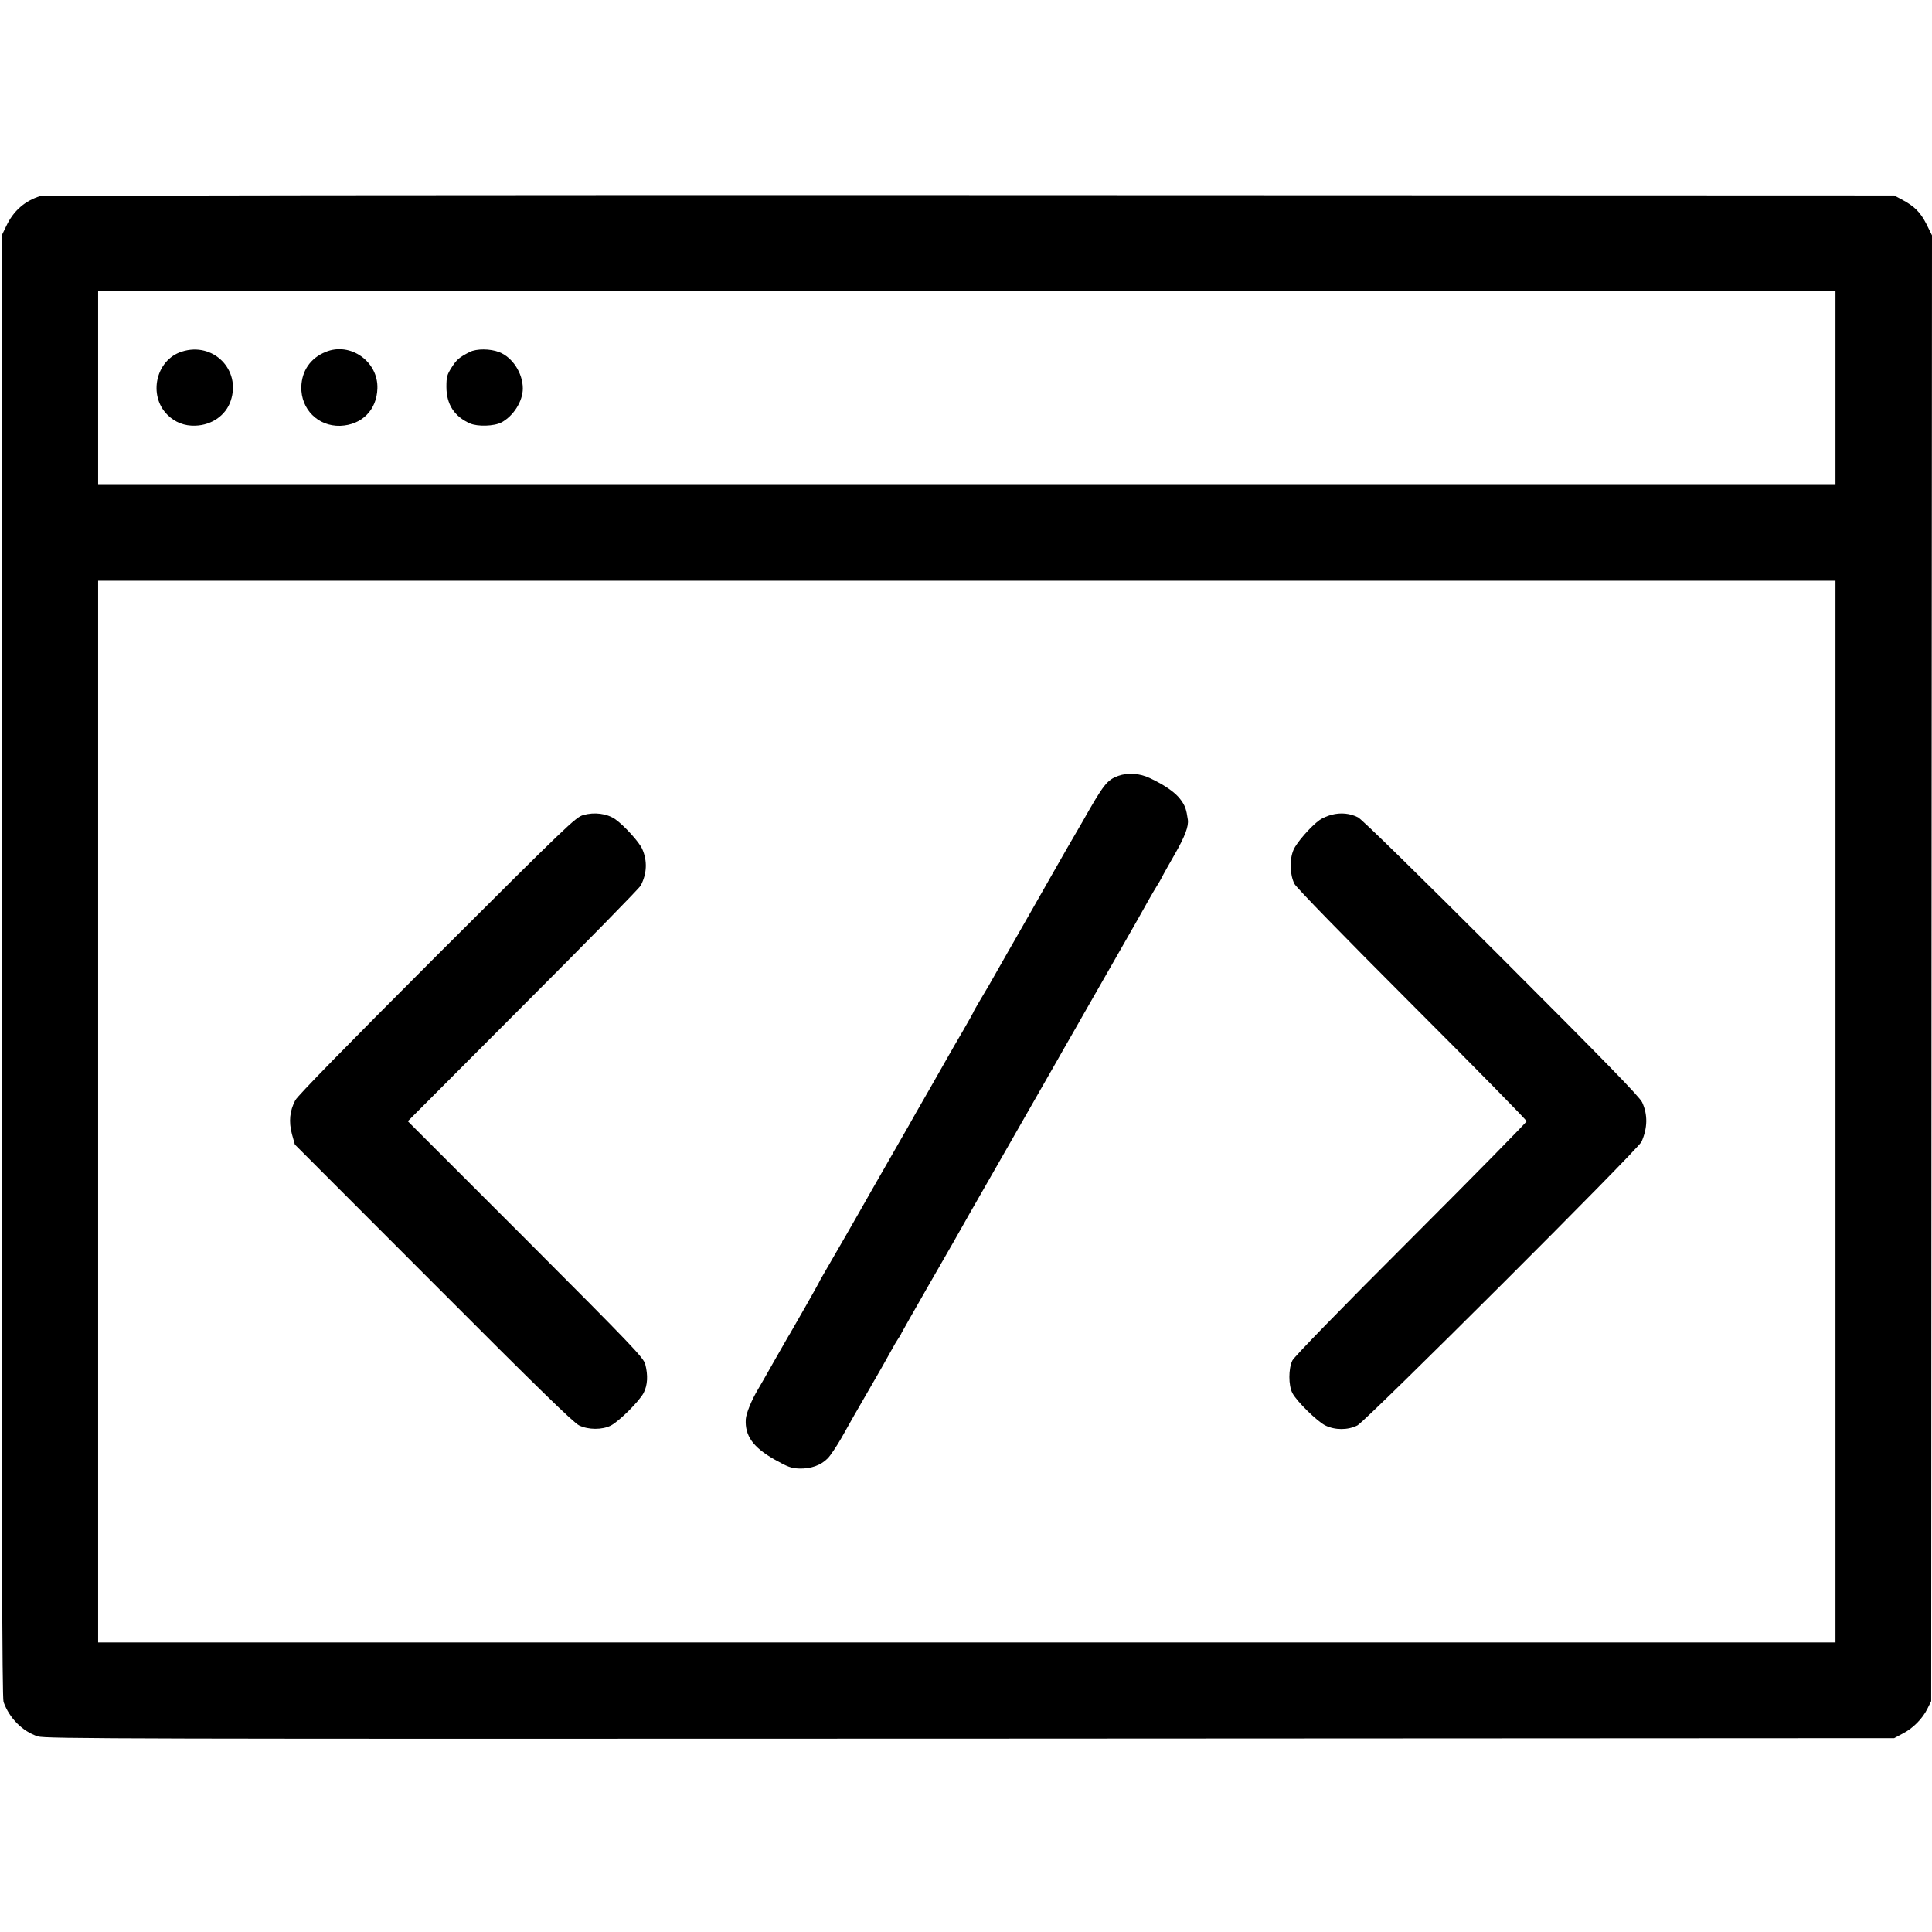 <?xml version="1.0" standalone="no"?>
<!DOCTYPE svg PUBLIC "-//W3C//DTD SVG 20010904//EN"
 "http://www.w3.org/TR/2001/REC-SVG-20010904/DTD/svg10.dtd">
<svg version="1.0" xmlns="http://www.w3.org/2000/svg"
 width="1201pt" height="1201pt" viewBox="0 0 1201 1201"
 preserveAspectRatio="xMidYMid meet">
<g transform="translate(0,1201) scale(0.1,-0.1)"
fill="#000000" stroke="none">
<path d="M250 10791 c-95 -29 -167 -92 -211 -186 l-29 -60 0 -4540 c0 -3552 3
-4548 12 -4575 36 -101 118 -183 213 -214 46 -15 540 -16 5795 -14 l5745 3 54
29 c64 33 122 92 153 155 l23 46 2 4556 3 4556 -35 71 c-38 74 -75 111 -155
153 l-45 24 -5750 2 c-3162 1 -5761 -2 -5775 -6z m11160 -1191 l0 -600 -5400
0 -5400 0 0 600 0 600 5400 0 5400 0 0 -600z m0 -4500 l0 -3300 -5400 0 -5400
0 0 3300 0 3300 5400 0 5400 0 0 -3300z"/>
<path d="M1130 9824 c-161 -51 -211 -272 -89 -393 46 -46 106 -70 174 -67 101
3 189 64 219 154 66 193 -109 369 -304 306z"/>
<path d="M2024 9822 c-94 -38 -148 -117 -151 -217 -3 -139 104 -246 242 -242
134 5 227 98 231 232 6 168 -169 291 -322 227z"/>
<path d="M2920 9822 c-66 -34 -81 -47 -113 -97 -28 -44 -32 -58 -32 -120 0
-108 49 -184 146 -227 47 -21 151 -18 196 6 75 40 133 132 133 211 0 95 -64
194 -147 226 -56 22 -141 22 -183 1z"/>
<path d="M6952 7187 c-71 -26 -91 -52 -224 -287 -11 -19 -53 -91 -93 -160 -39
-69 -83 -145 -97 -170 -14 -25 -72 -126 -128 -225 -57 -99 -111 -195 -121
-212 -11 -18 -28 -49 -39 -68 -11 -19 -30 -52 -41 -72 -50 -89 -75 -132 -116
-200 -24 -40 -43 -74 -43 -77 0 -2 -29 -53 -64 -114 -36 -61 -76 -131 -89
-154 -13 -24 -71 -124 -127 -223 -57 -99 -112 -195 -122 -214 -11 -19 -64
-111 -118 -206 -54 -95 -107 -187 -118 -206 -57 -102 -264 -462 -291 -507 -17
-29 -31 -54 -31 -56 0 -3 -159 -283 -179 -316 -6 -8 -49 -85 -98 -170 -48 -85
-93 -164 -100 -175 -41 -68 -75 -152 -77 -188 -6 -102 45 -174 179 -250 82
-46 103 -54 154 -56 71 -2 134 20 176 63 17 17 55 74 85 126 71 126 73 131
177 310 50 85 107 187 128 225 21 39 43 76 49 84 6 8 16 24 21 36 6 11 75 134
155 273 80 138 154 269 166 289 11 21 157 277 324 568 167 292 312 546 323
565 11 19 45 80 77 135 32 55 66 116 77 135 11 19 102 179 203 355 101 176
197 345 213 375 17 30 38 66 47 80 9 14 24 39 32 55 8 17 45 82 81 145 64 112
87 174 81 215 -9 63 -17 87 -44 123 -31 44 -100 92 -192 135 -62 30 -137 35
-196 14z"/>
<path d="M3625 6943 c-47 -14 -99 -63 -907 -870 -575 -575 -865 -872 -882
-902 -35 -66 -42 -133 -21 -212 l18 -64 861 -862 c647 -649 872 -868 906 -884
58 -28 143 -28 197 -1 53 28 176 150 204 203 25 49 28 109 10 179 -12 41 -77
110 -744 778 l-732 732 716 718 c394 394 724 731 732 747 39 75 42 154 9 228
-19 43 -112 145 -167 184 -52 36 -130 46 -200 26z"/>
<path d="M8278 6945 c-24 -6 -57 -20 -74 -32 -55 -39 -144 -141 -163 -186 -26
-60 -23 -156 6 -212 13 -24 298 -317 732 -751 391 -391 711 -717 711 -724 0
-6 -323 -335 -719 -731 -444 -443 -725 -733 -737 -756 -25 -51 -25 -155 0
-203 28 -53 152 -174 204 -201 61 -30 141 -30 200 0 54 28 1743 1714 1766
1763 38 85 40 169 4 246 -17 35 -223 247 -875 899 -517 517 -867 860 -891 872
-49 25 -107 31 -164 16z"/>
</g>
</svg>
